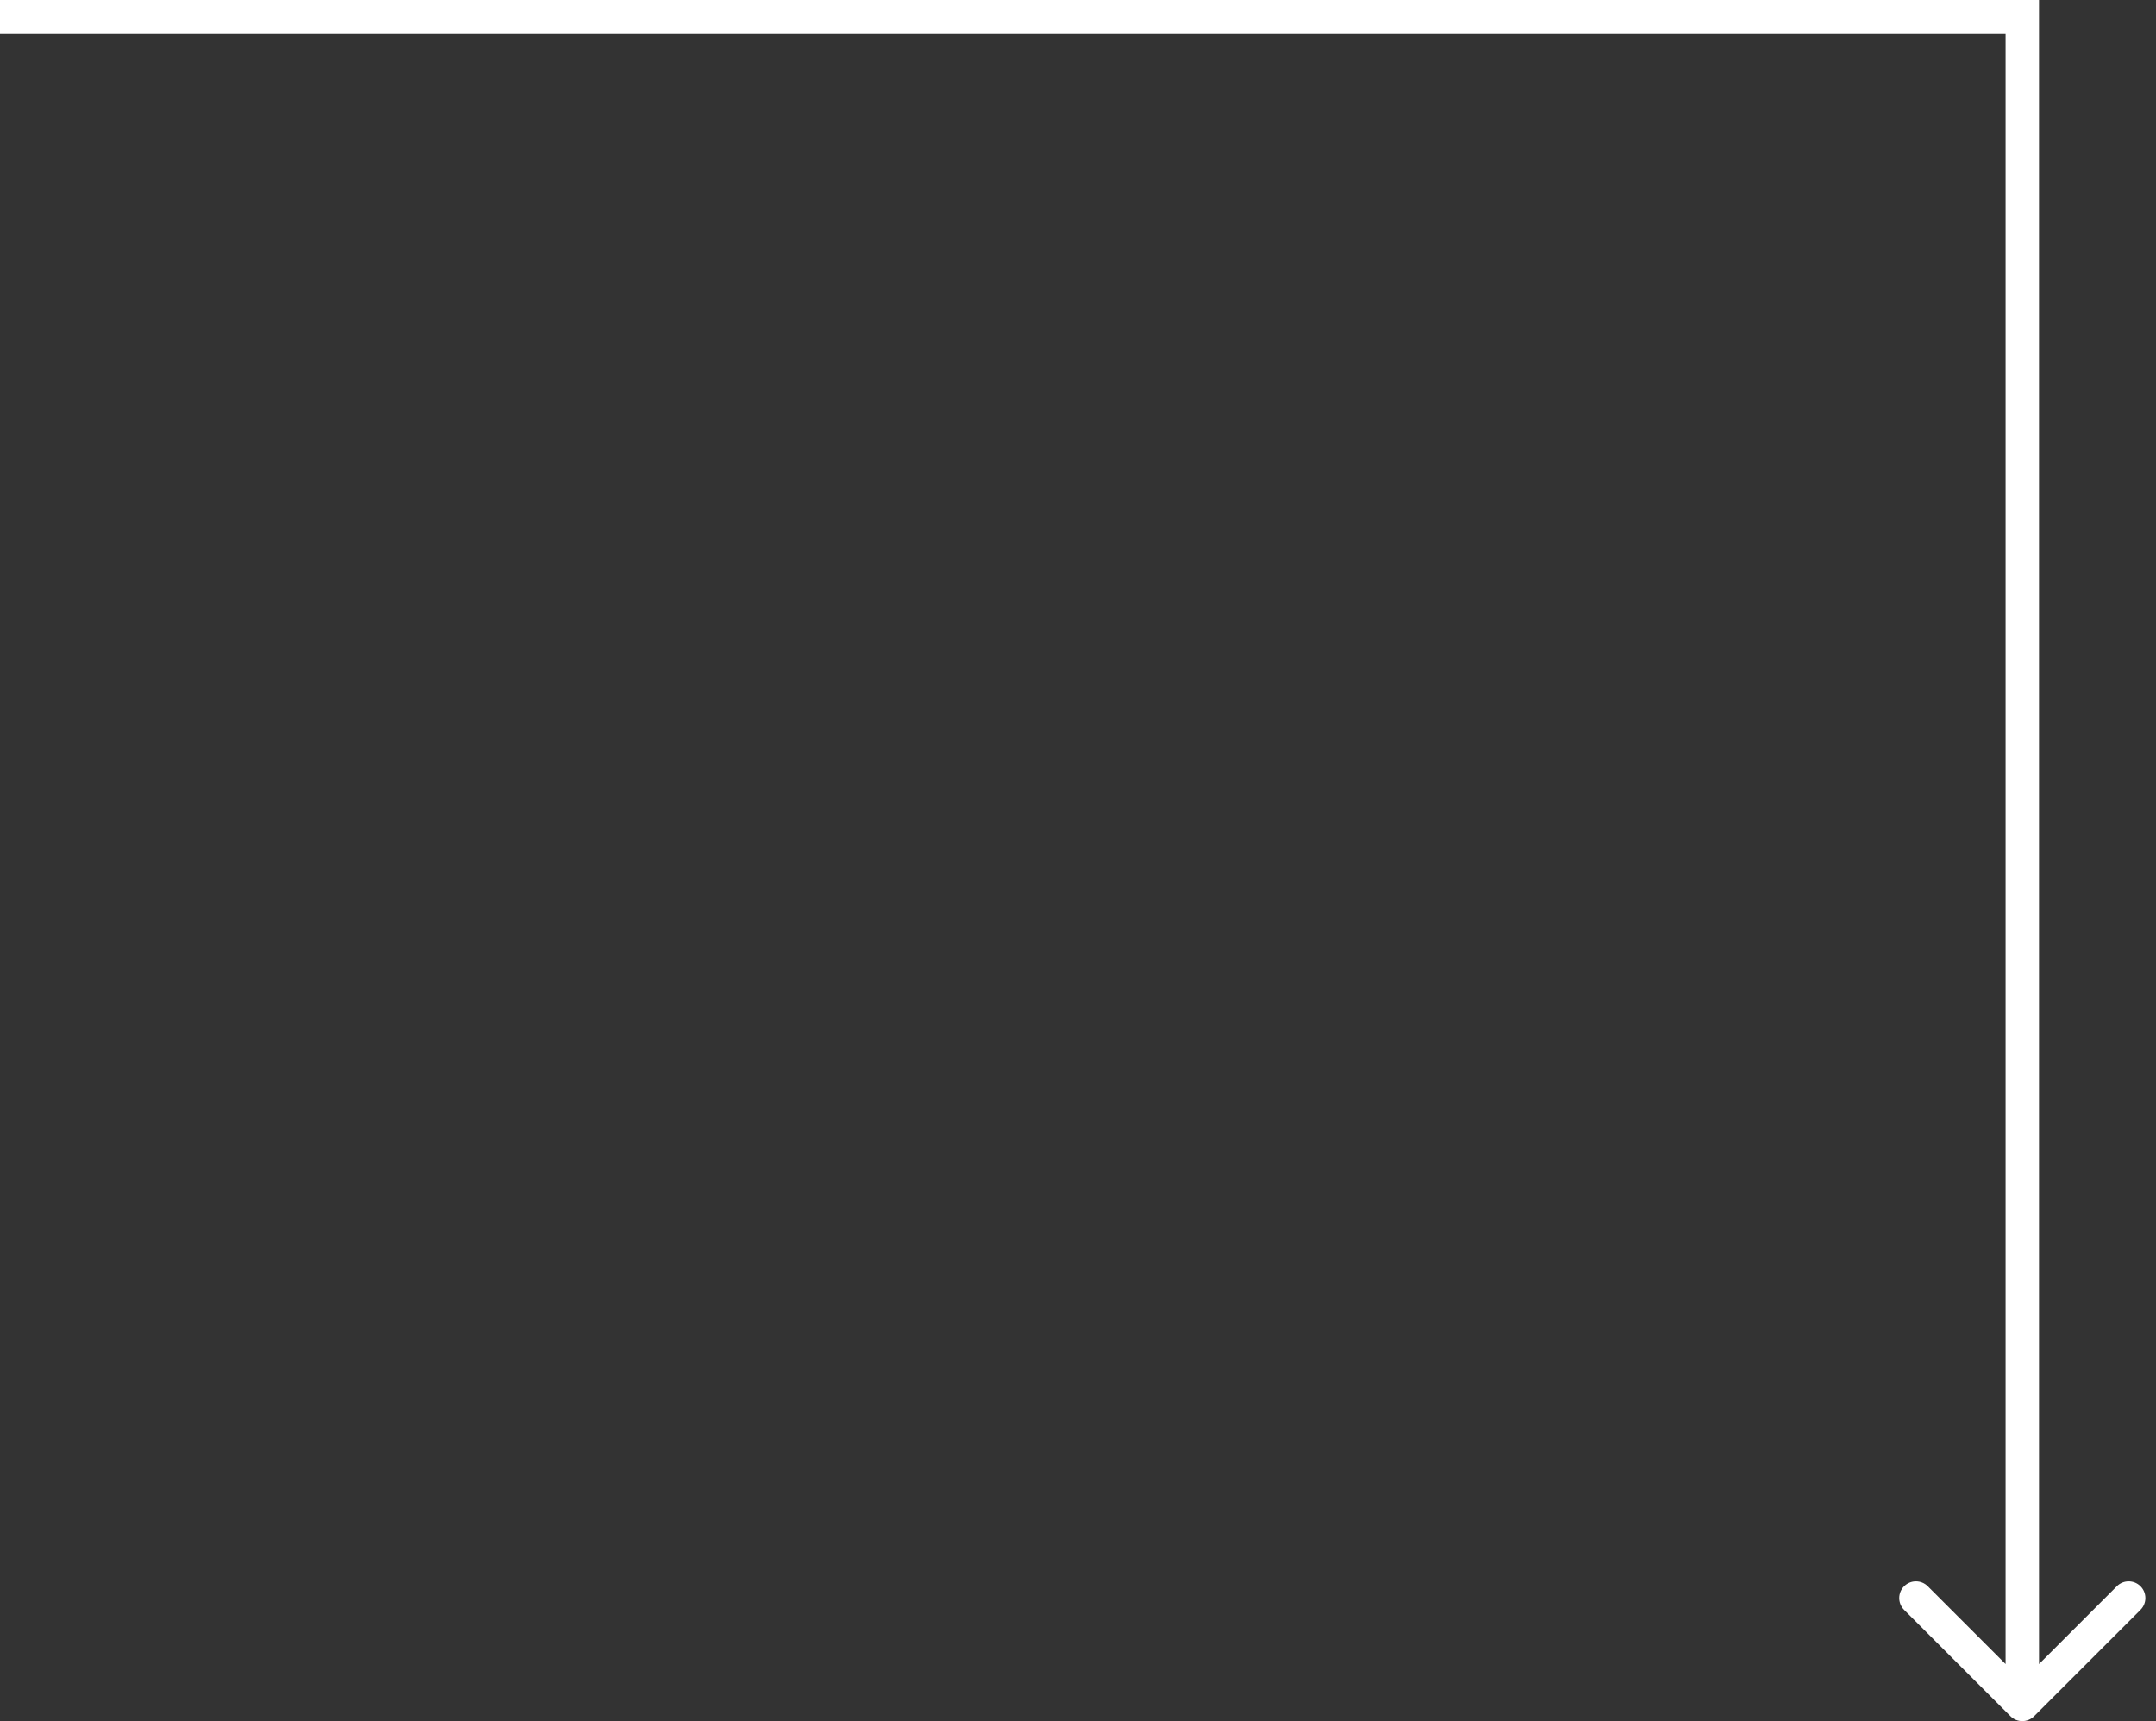 <svg width="129" height="103" viewBox="0 0 129 103" fill="none" xmlns="http://www.w3.org/2000/svg">
<rect x="0" y="0" width="129" height="103" fill="#333333" stroke="none"/>
<path fill-rule="evenodd" clip-rule="evenodd" d="M0 2H120L120 99.586L115.343 94.929C114.953 94.538 114.319 94.538 113.929 94.929C113.538 95.32 113.538 95.953 113.929 96.343L120.293 102.707C120.683 103.098 121.317 103.098 121.707 102.707L128.071 96.343C128.462 95.953 128.462 95.32 128.071 94.929C127.681 94.538 127.047 94.538 126.657 94.929L122 99.586L122 2V1V0H0V2Z" fill="white"/>
</svg>
